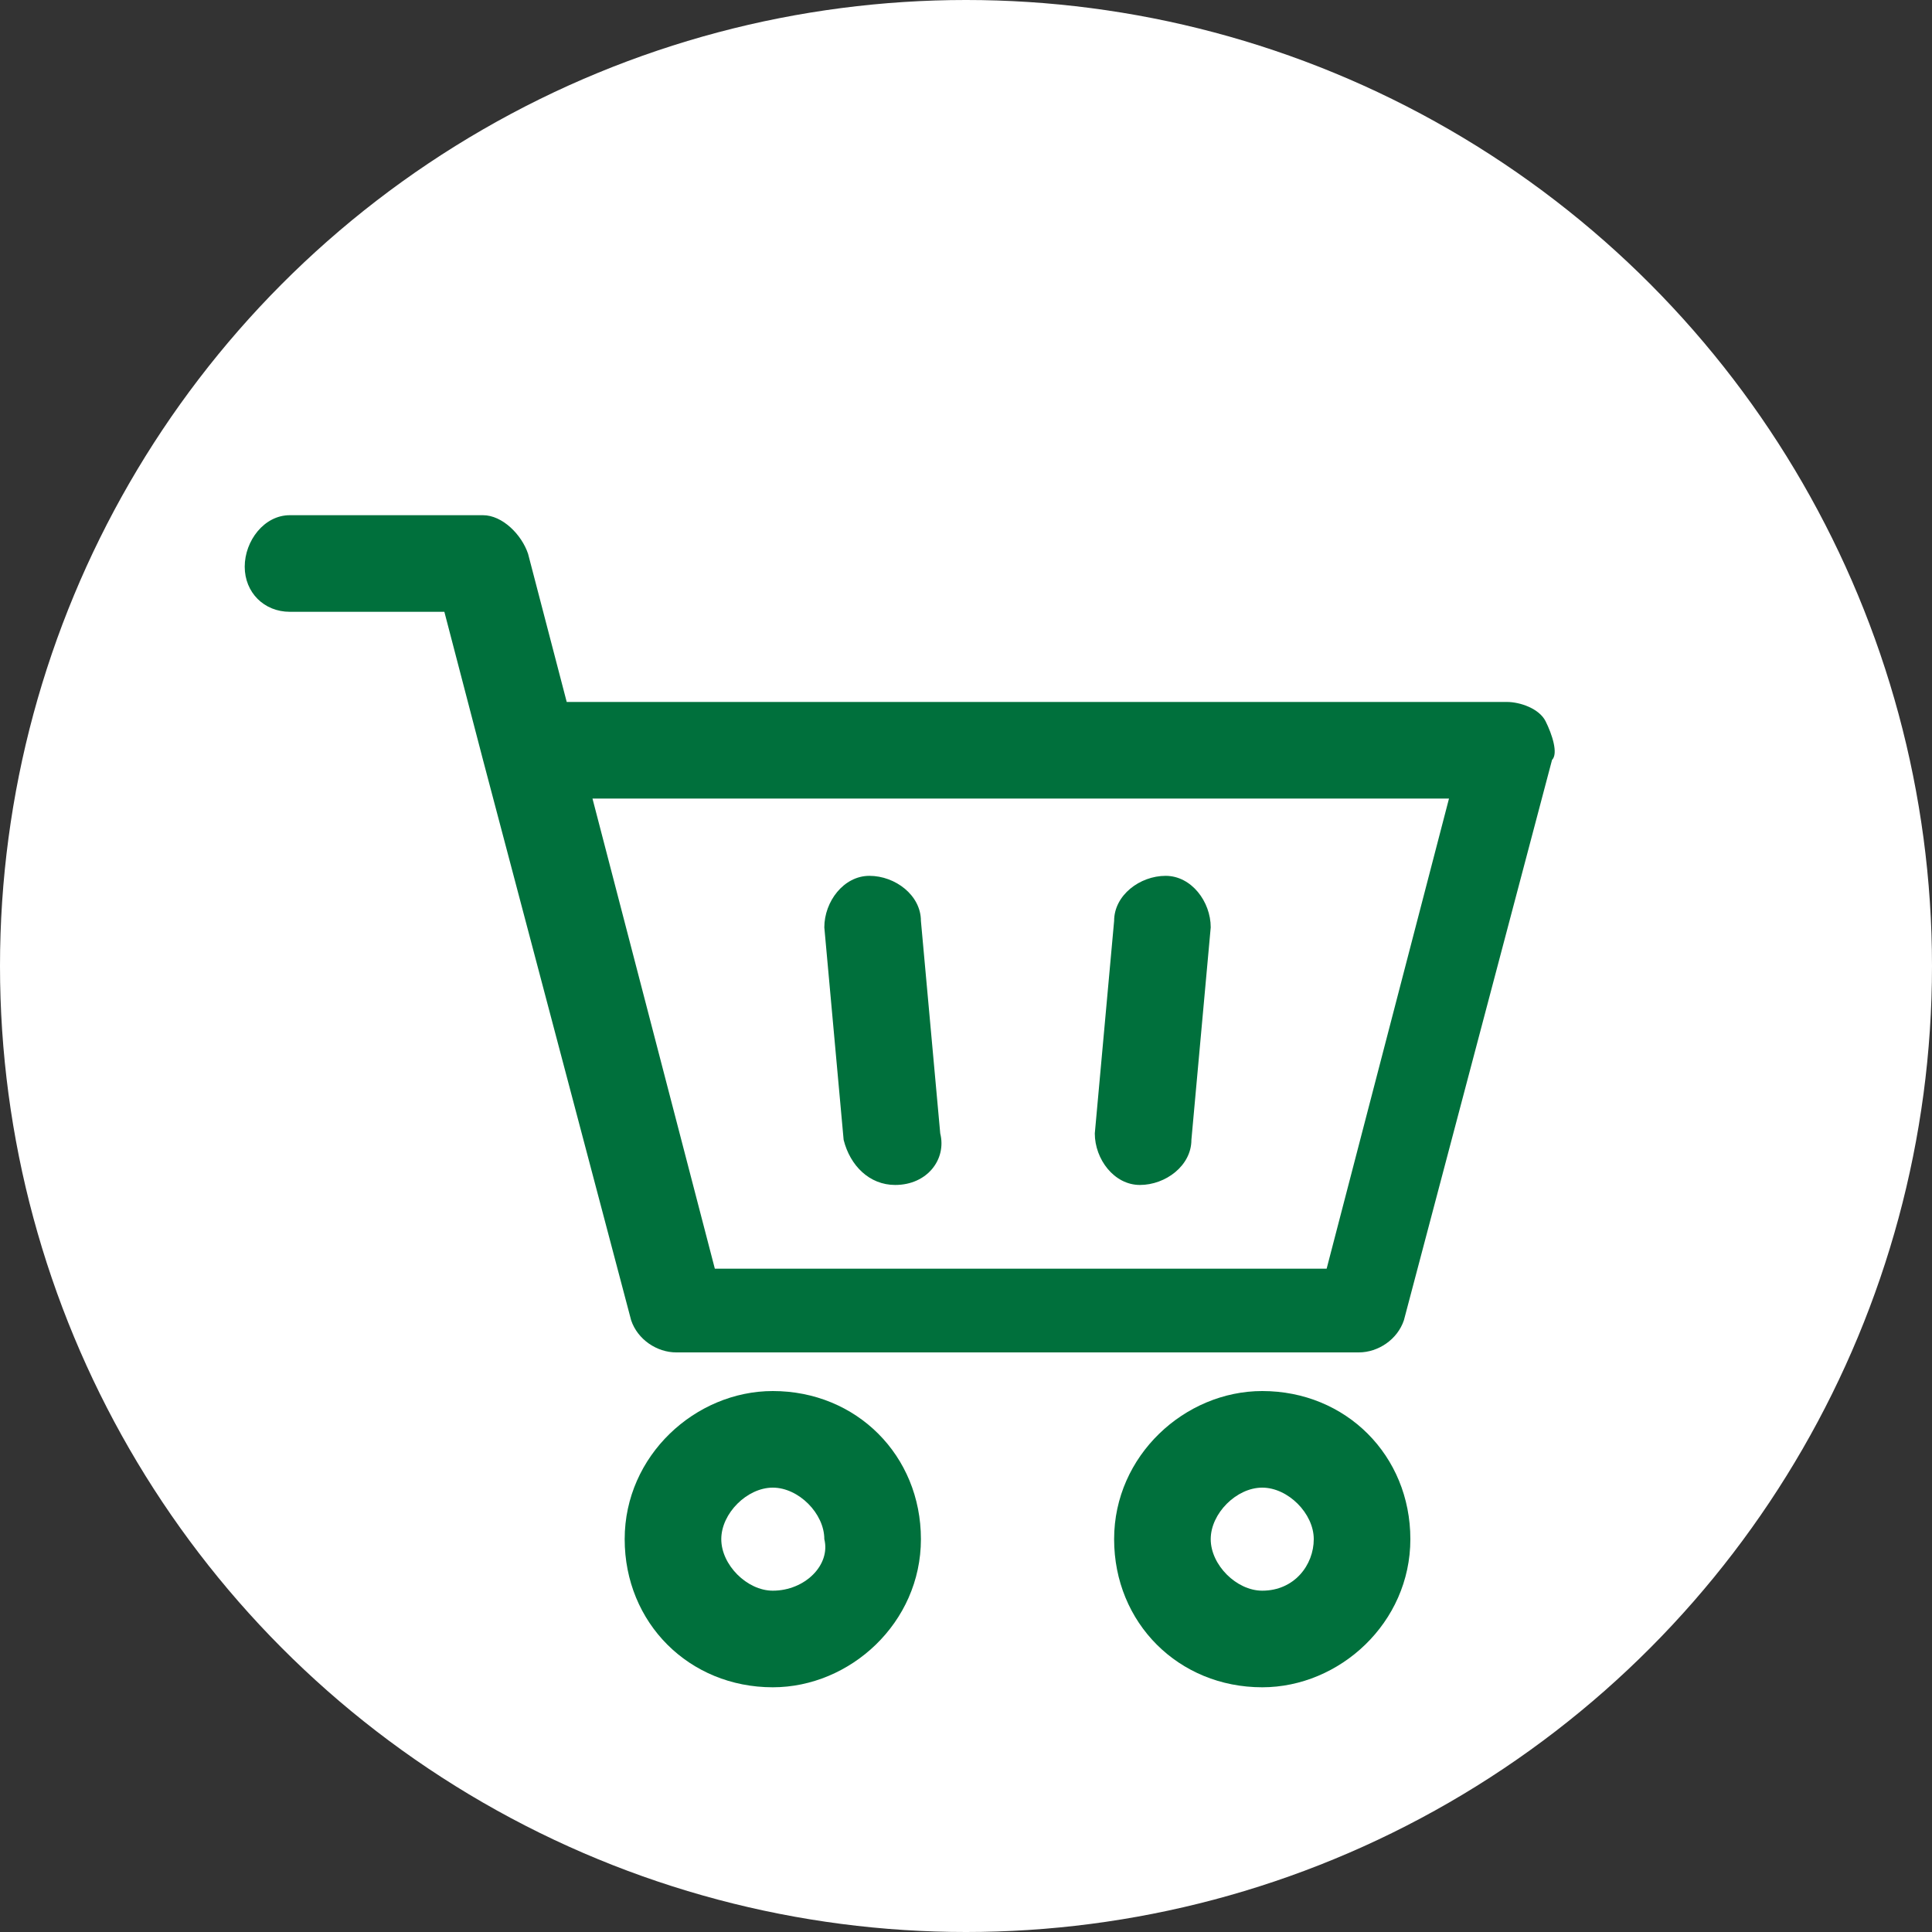 <?xml version="1.0" encoding="utf-8"?>
<!-- Generator: Adobe Illustrator 27.5.0, SVG Export Plug-In . SVG Version: 6.00 Build 0)  -->
<svg version="1.1" id="Layer_1" xmlns="http://www.w3.org/2000/svg" xmlns:xlink="http://www.w3.org/1999/xlink" x="0px" y="0px"
	 width="30px" height="30px" viewBox="0 0 30 30" style="enable-background:new 0 0 30 30;" xml:space="preserve">
<rect x="0" y="0" width="30" height="30" fill="#333333" stroke="none"/>
<style type="text/css">
	.st0{fill:#FFFFFF;}
	.st1{fill:#00703C;}
	.st2{fill:url(#SVGID_1_);}
	.st3{fill-rule:evenodd;clip-rule:evenodd;fill:#FFFFFF;}
</style>
<circle class="st0" cx="15" cy="15" r="15"/>
<g>
	<g>
		<path class="st1" d="M13.9,18.4C13.9,18.4,13.9,18.4,13.9,18.4c0.5,0,0.8-0.4,0.7-0.8l-0.3-3.3c0-0.4-0.4-0.7-0.8-0.7
			c-0.4,0-0.7,0.4-0.7,0.8l0.3,3.3C13.2,18.1,13.5,18.4,13.9,18.4z M17.7,18.4C17.7,18.4,17.8,18.4,17.7,18.4c0.4,0,0.8-0.3,0.8-0.7
			l0.3-3.3c0-0.4-0.3-0.8-0.7-0.8c-0.4,0-0.8,0.3-0.8,0.7l-0.3,3.3C17,18,17.3,18.4,17.7,18.4z M12,21.6c-1.2,0-2.3,1-2.3,2.3
			c0,1.3,1,2.3,2.3,2.3c1.2,0,2.3-1,2.3-2.3C14.3,22.6,13.3,21.6,12,21.6z M12,24.7c-0.4,0-0.8-0.4-0.8-0.8c0-0.4,0.4-0.8,0.8-0.8
			c0.4,0,0.8,0.4,0.8,0.8C12.9,24.3,12.5,24.7,12,24.7z M19.6,21.6c-1.2,0-2.3,1-2.3,2.3c0,1.3,1,2.3,2.3,2.3c1.2,0,2.3-1,2.3-2.3
			C21.9,22.6,20.9,21.6,19.6,21.6z M19.6,24.7c-0.4,0-0.8-0.4-0.8-0.8c0-0.4,0.4-0.8,0.8-0.8c0.4,0,0.8,0.4,0.8,0.8
			C20.4,24.3,20.1,24.7,19.6,24.7z M24,11.2c-0.1-0.2-0.4-0.3-0.6-0.3H8.8L8.2,8.6C8.1,8.3,7.8,8,7.5,8h-3C4.1,8,3.8,8.4,3.8,8.8
			c0,0.4,0.3,0.7,0.7,0.7h2.4l0.6,2.3c0,0,0,0,0,0l2.3,8.7c0.1,0.3,0.4,0.5,0.7,0.5h10.6c0.3,0,0.6-0.2,0.7-0.5l2.3-8.7
			C24.2,11.7,24.1,11.4,24,11.2z M20.6,19.7h-9.5l-1.9-7.3h13.3L20.6,19.7z"/>
	</g>
</g>
</svg>

